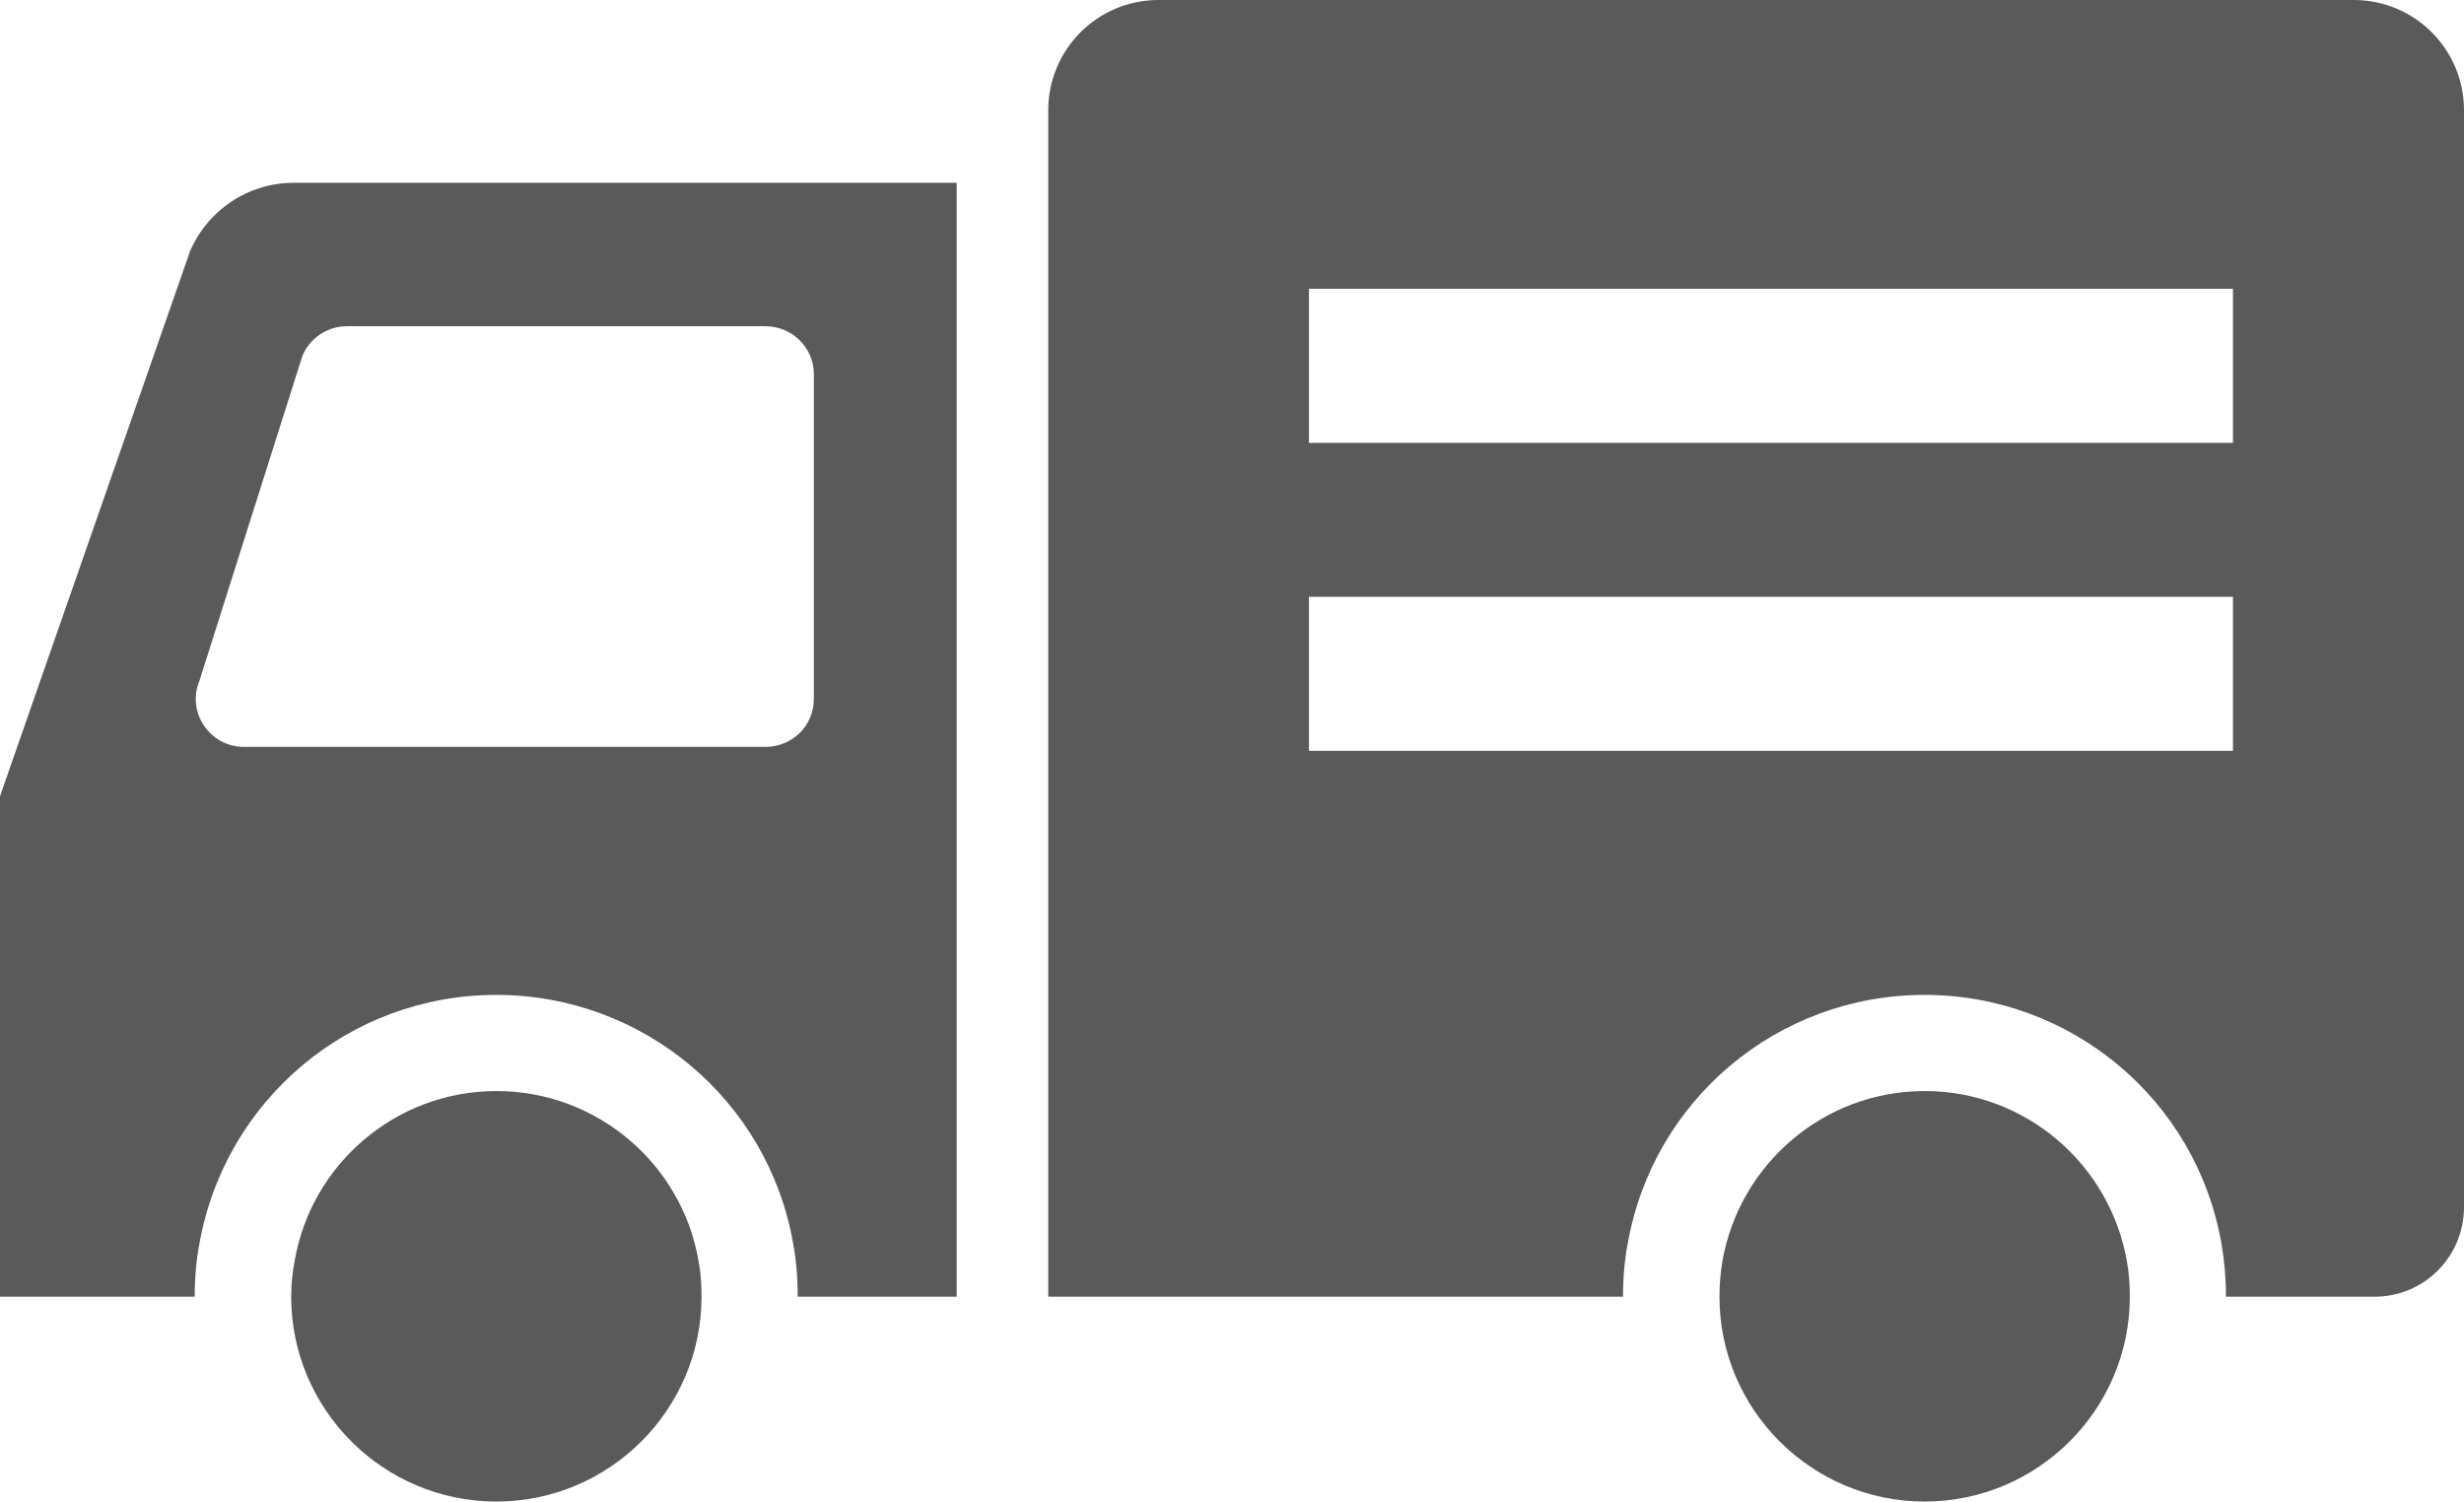 <?xml version="1.0" encoding="UTF-8"?><svg preserveAspectRatio="xMidYMid" xmlns="http://www.w3.org/2000/svg" viewBox="0 0 155.28 94.63"><defs><style>.cls-1{fill:#5a5a5a;}</style></defs><g><path class="cls-1" d="M148.34,0h-75.34c-3.83,0-6.94,3.11-6.94,6.94v74.78h36.15s0,0,0,0h.07c0-1.16.1-2.3.29-3.3,1.58-9.1,9.46-15.72,18.71-15.72s17.13,6.62,18.71,15.65c.19,1.07.29,2.21.29,3.37h9.37c3.11,0,5.63-2.52,5.63-5.65V6.94c0-3.83-3.11-6.94-6.94-6.94ZM140.72,18.2v9.71h-58.23v-9.71h58.23ZM82.49,37.61h58.23v9.71h-58.23v-9.71Z"/><path class="cls-1" d="M11.94,15.94L0,50.18v31.54h12.2s0,0,0,0h.07c0-1.16.1-2.3.29-3.3,1.6-9.1,9.46-15.72,18.71-15.72s17.13,6.62,18.71,15.65c.19,1.02.29,2.11.29,3.37h10.02V11.52H18.51c-2.89,0-5.48,1.75-6.58,4.42ZM51.29,44.04c0,1.7-1.36,3.03-3.06,3.03H15.38c-2.16,0-3.64-2.18-2.81-4.17l6.48-20.45c.46-1.14,1.58-1.89,2.81-1.89h26.37c1.7,0,3.06,1.36,3.06,3.03v20.45Z"/><path class="cls-1" d="M31.28,68.76c-6.36,0-11.67,4.63-12.71,10.7-.14.7-.22,1.48-.22,2.26,0,7.11,5.8,12.91,12.93,12.91s12.93-5.8,12.93-12.91c0-.78-.05-1.55-.19-2.26-1.04-6.07-6.36-10.7-12.74-10.7Z"/><path class="cls-1" d="M121.29,68.76c-6.38,0-11.67,4.63-12.74,10.7-.12.7-.19,1.48-.19,2.26,0,7.11,5.8,12.91,12.93,12.91s12.93-5.8,12.93-12.91c0-.78-.05-1.55-.19-2.26-1.07-6.07-6.36-10.7-12.74-10.7Z"/></g></svg>